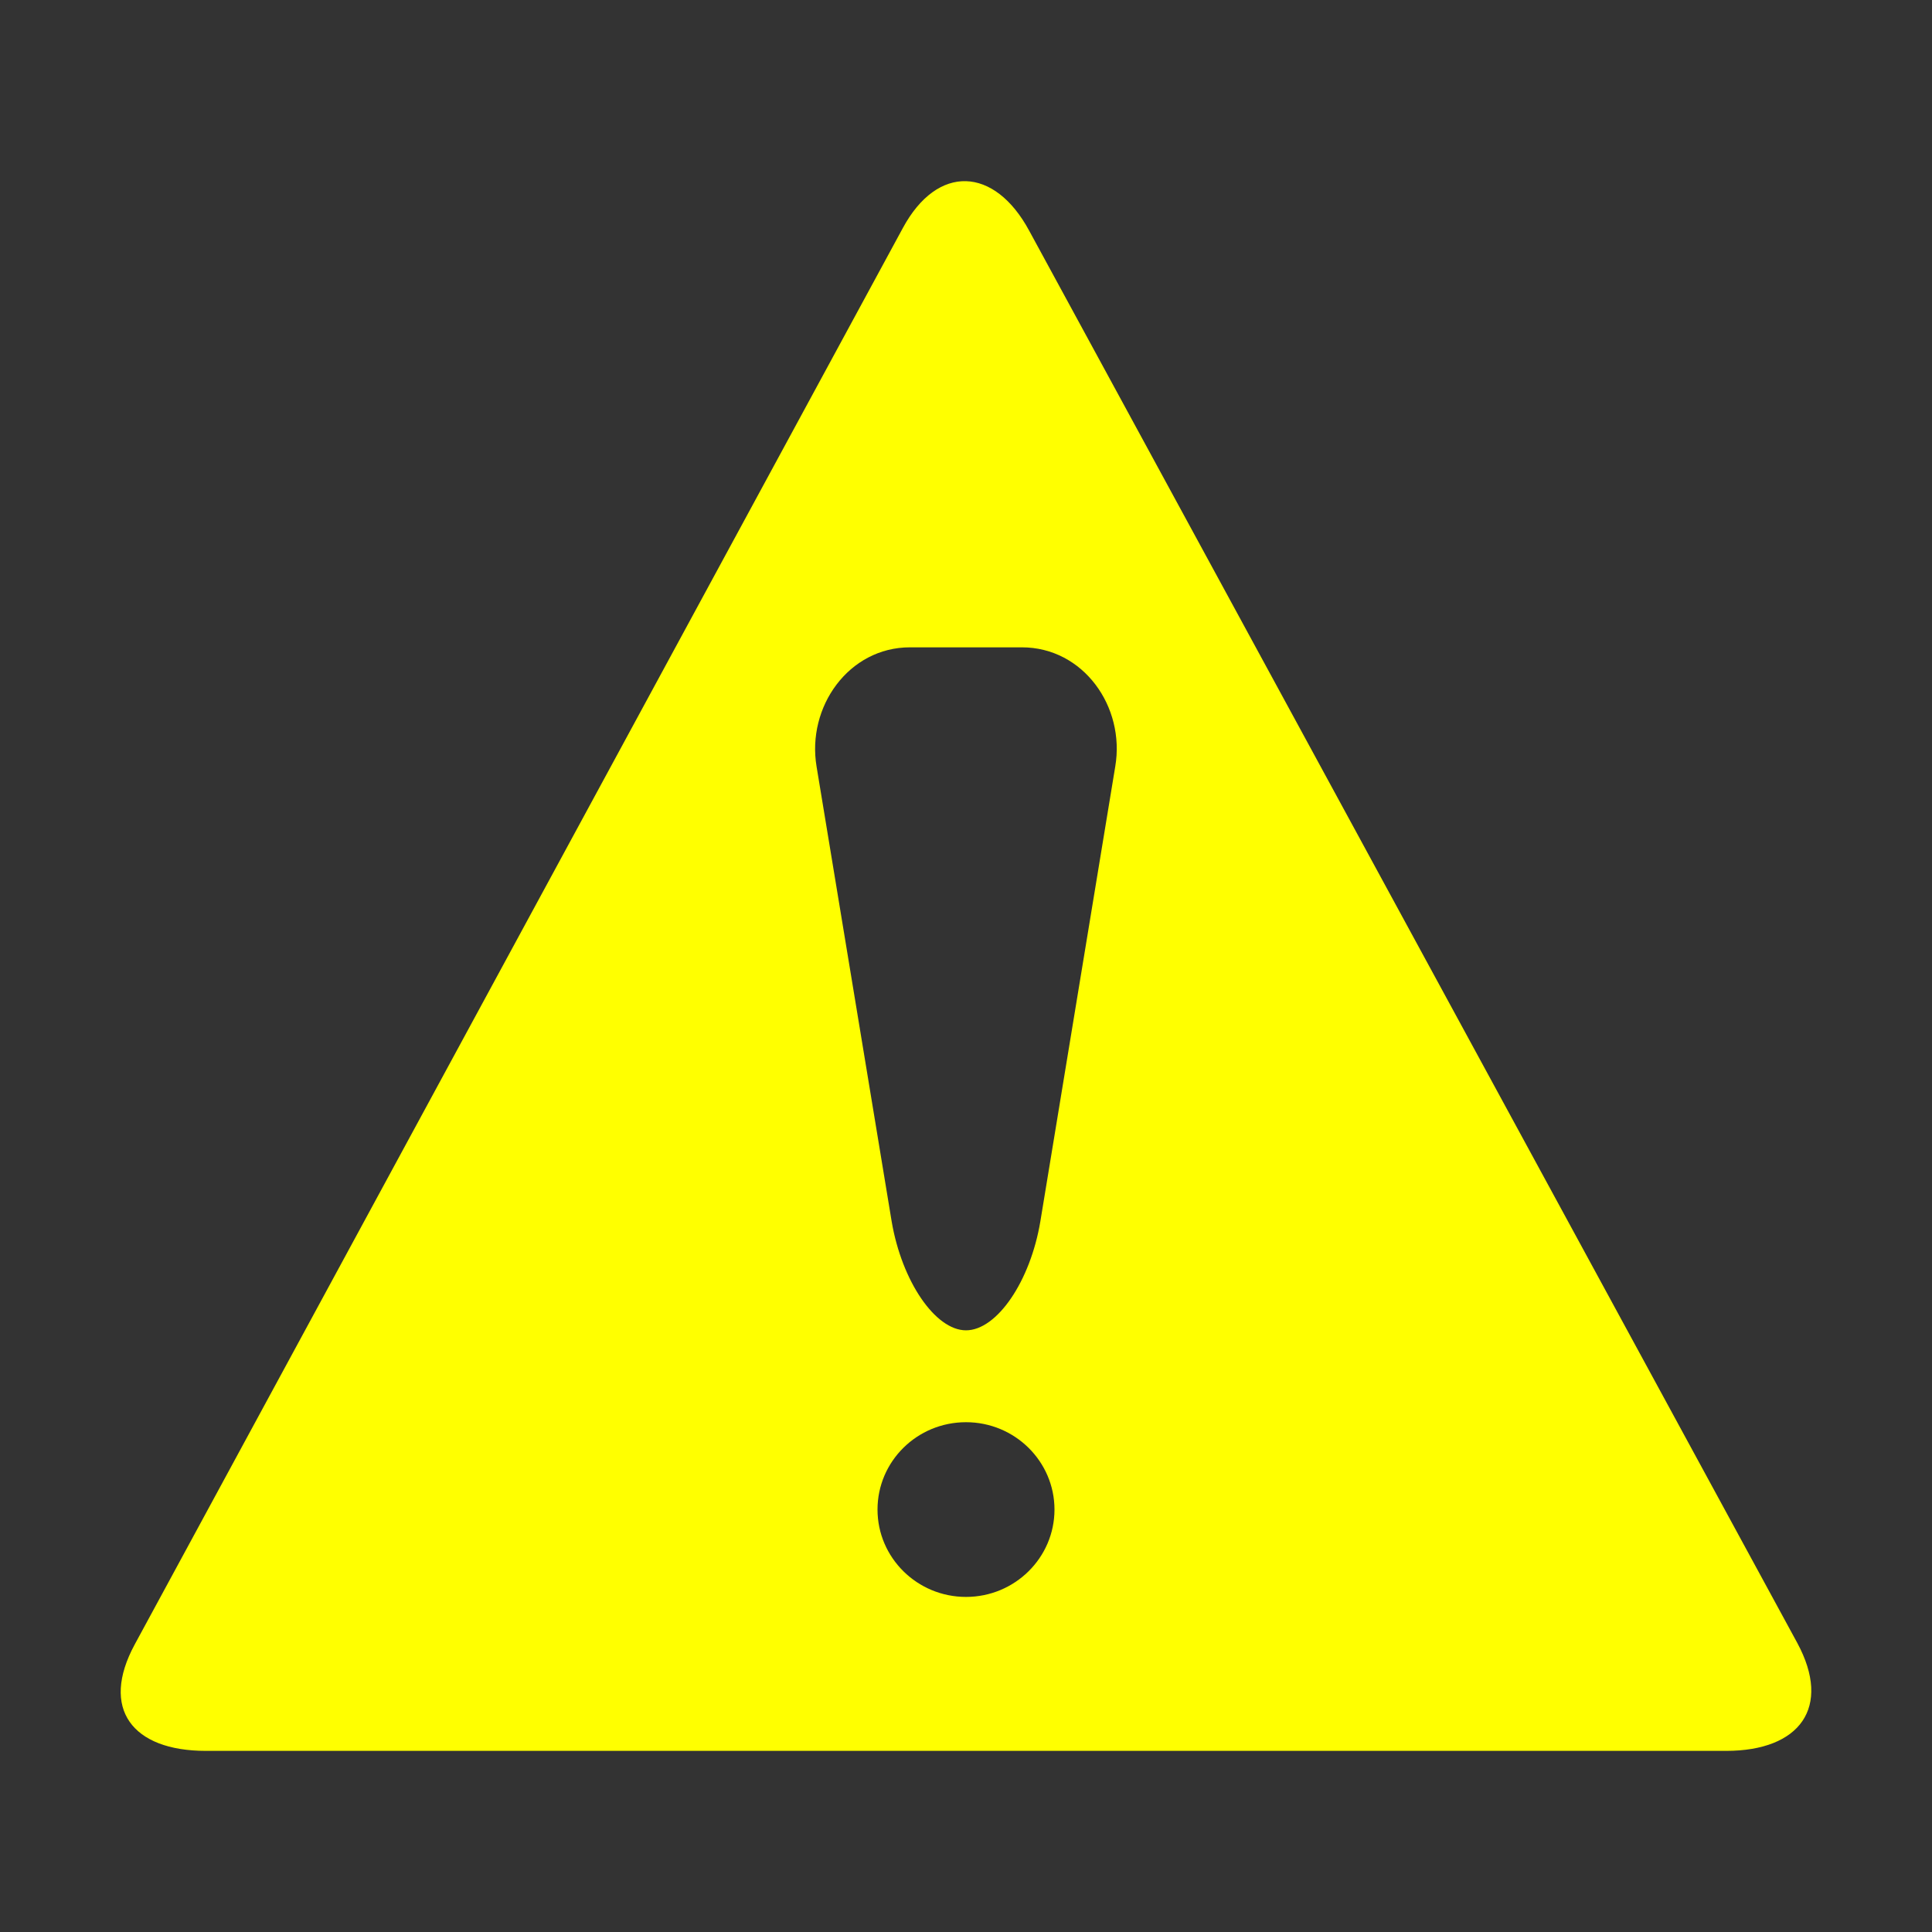<svg t="1646992713303" class="icon" viewBox="0 0 1024 1024" version="1.1" xmlns="http://www.w3.org/2000/svg" p-id="2197"
     width="200" height="200">
  <rect x="0" y="0" width="1024" height="1024" fill="#333333" stroke="none"/>
  <path
    d="M952.6 870.8L545.5 122.3c-18.4-34.1-48.6-35.5-67-1.4L71.4 871.6C53 905.6 70 928 109.1 928h805.8c39.1 0 56.1-23.1 37.7-57.2zM512 846.4c-25.9 0-46.9-20.8-46.9-46.3s20.9-46.3 46.9-46.3c25.9 0 46.9 20.8 46.9 46.3s-21 46.3-46.9 46.3z m39.4-199c-5.3 31.7-23 57.7-39.4 57.7-16.3 0-34-26-39.4-57.7l-39.8-241.1c-5.3-31.6 17-63.2 49.5-63.2h59.3c32.6 0 54.9 31.5 49.5 63.2l-39.7 241.1z"
    fill="#FFFF000" p-id="2198"></path>
</svg>

